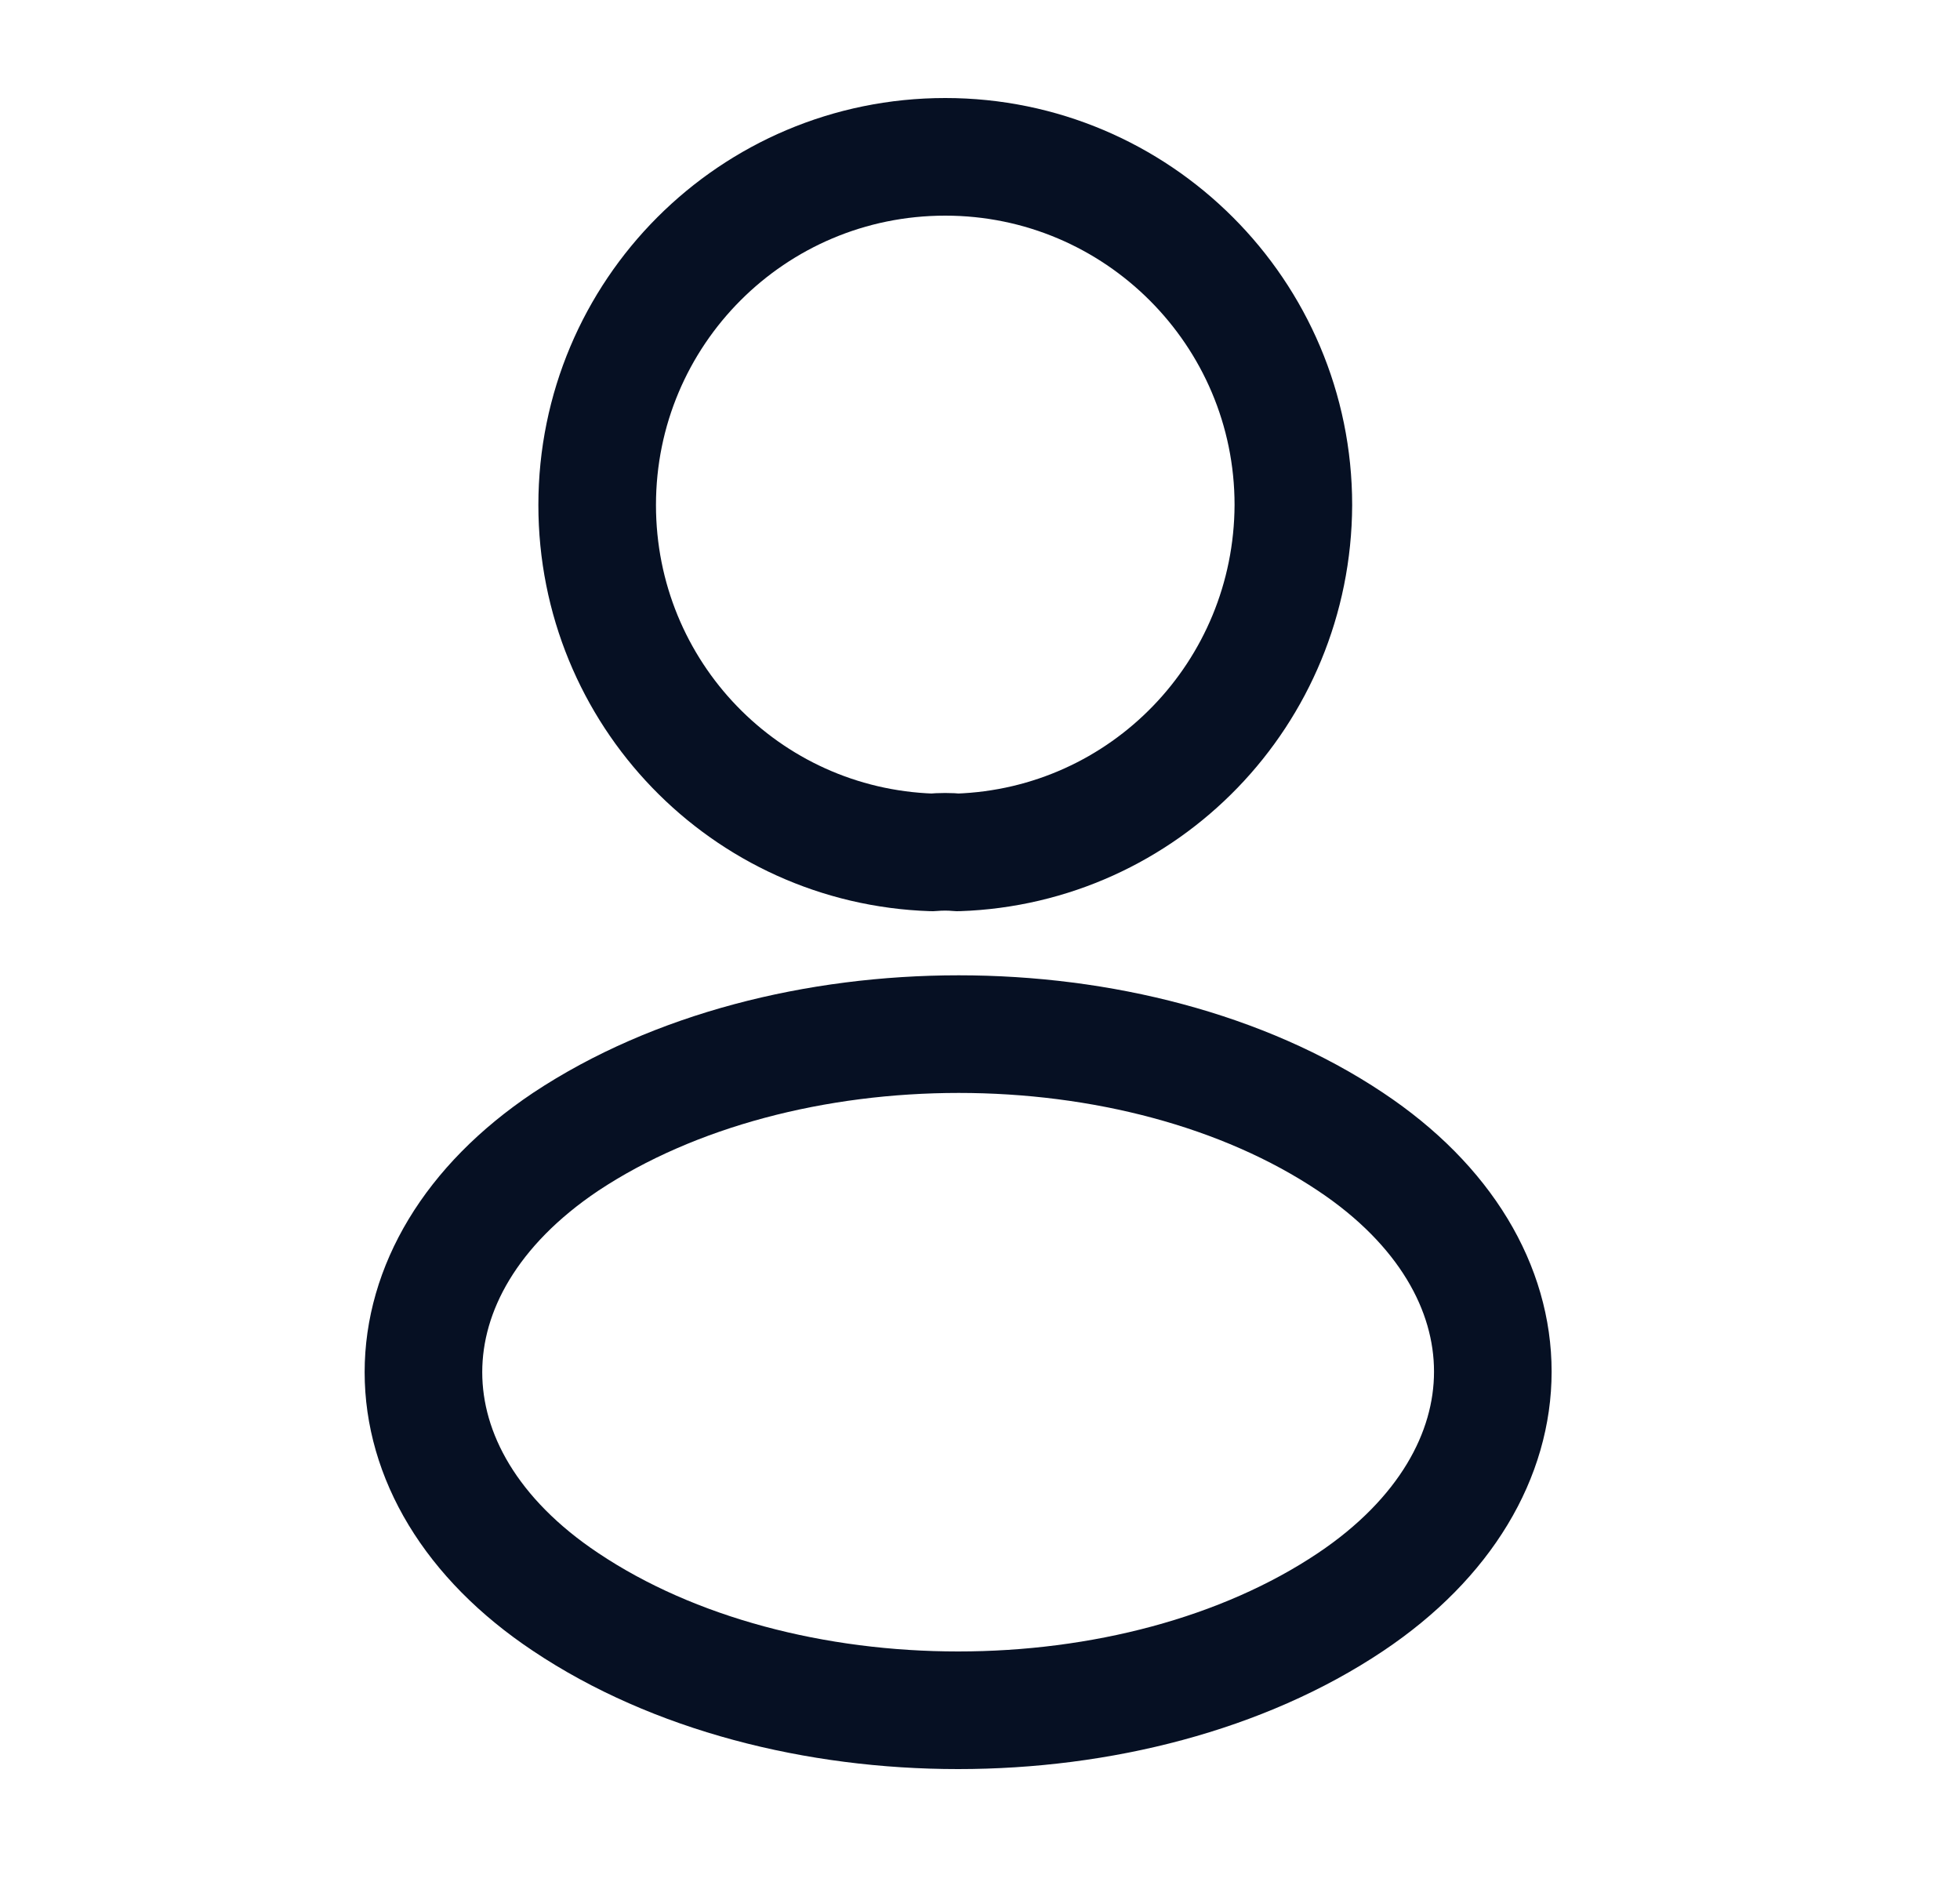 <svg width="25" height="24" viewBox="0 0 25 24" fill="none" xmlns="http://www.w3.org/2000/svg">
<path d="M12.217 10.87C12.117 10.86 11.997 10.86 11.887 10.87C9.507 10.79 7.617 8.84 7.617 6.44C7.617 3.99 9.597 2 12.057 2C14.507 2 16.497 3.99 16.497 6.44C16.487 8.84 14.597 10.79 12.217 10.87Z" stroke="#061023" stroke-width="1.5" stroke-linecap="round" stroke-linejoin="round"/>
<path d="M7.216 14.56C4.796 16.18 4.796 18.82 7.216 20.43C9.966 22.27 14.476 22.27 17.226 20.43C19.646 18.81 19.646 16.17 17.226 14.56C14.486 12.73 9.976 12.73 7.216 14.56Z" stroke="#061023" stroke-width="1.5" stroke-linecap="round" stroke-linejoin="round"/>
</svg>
